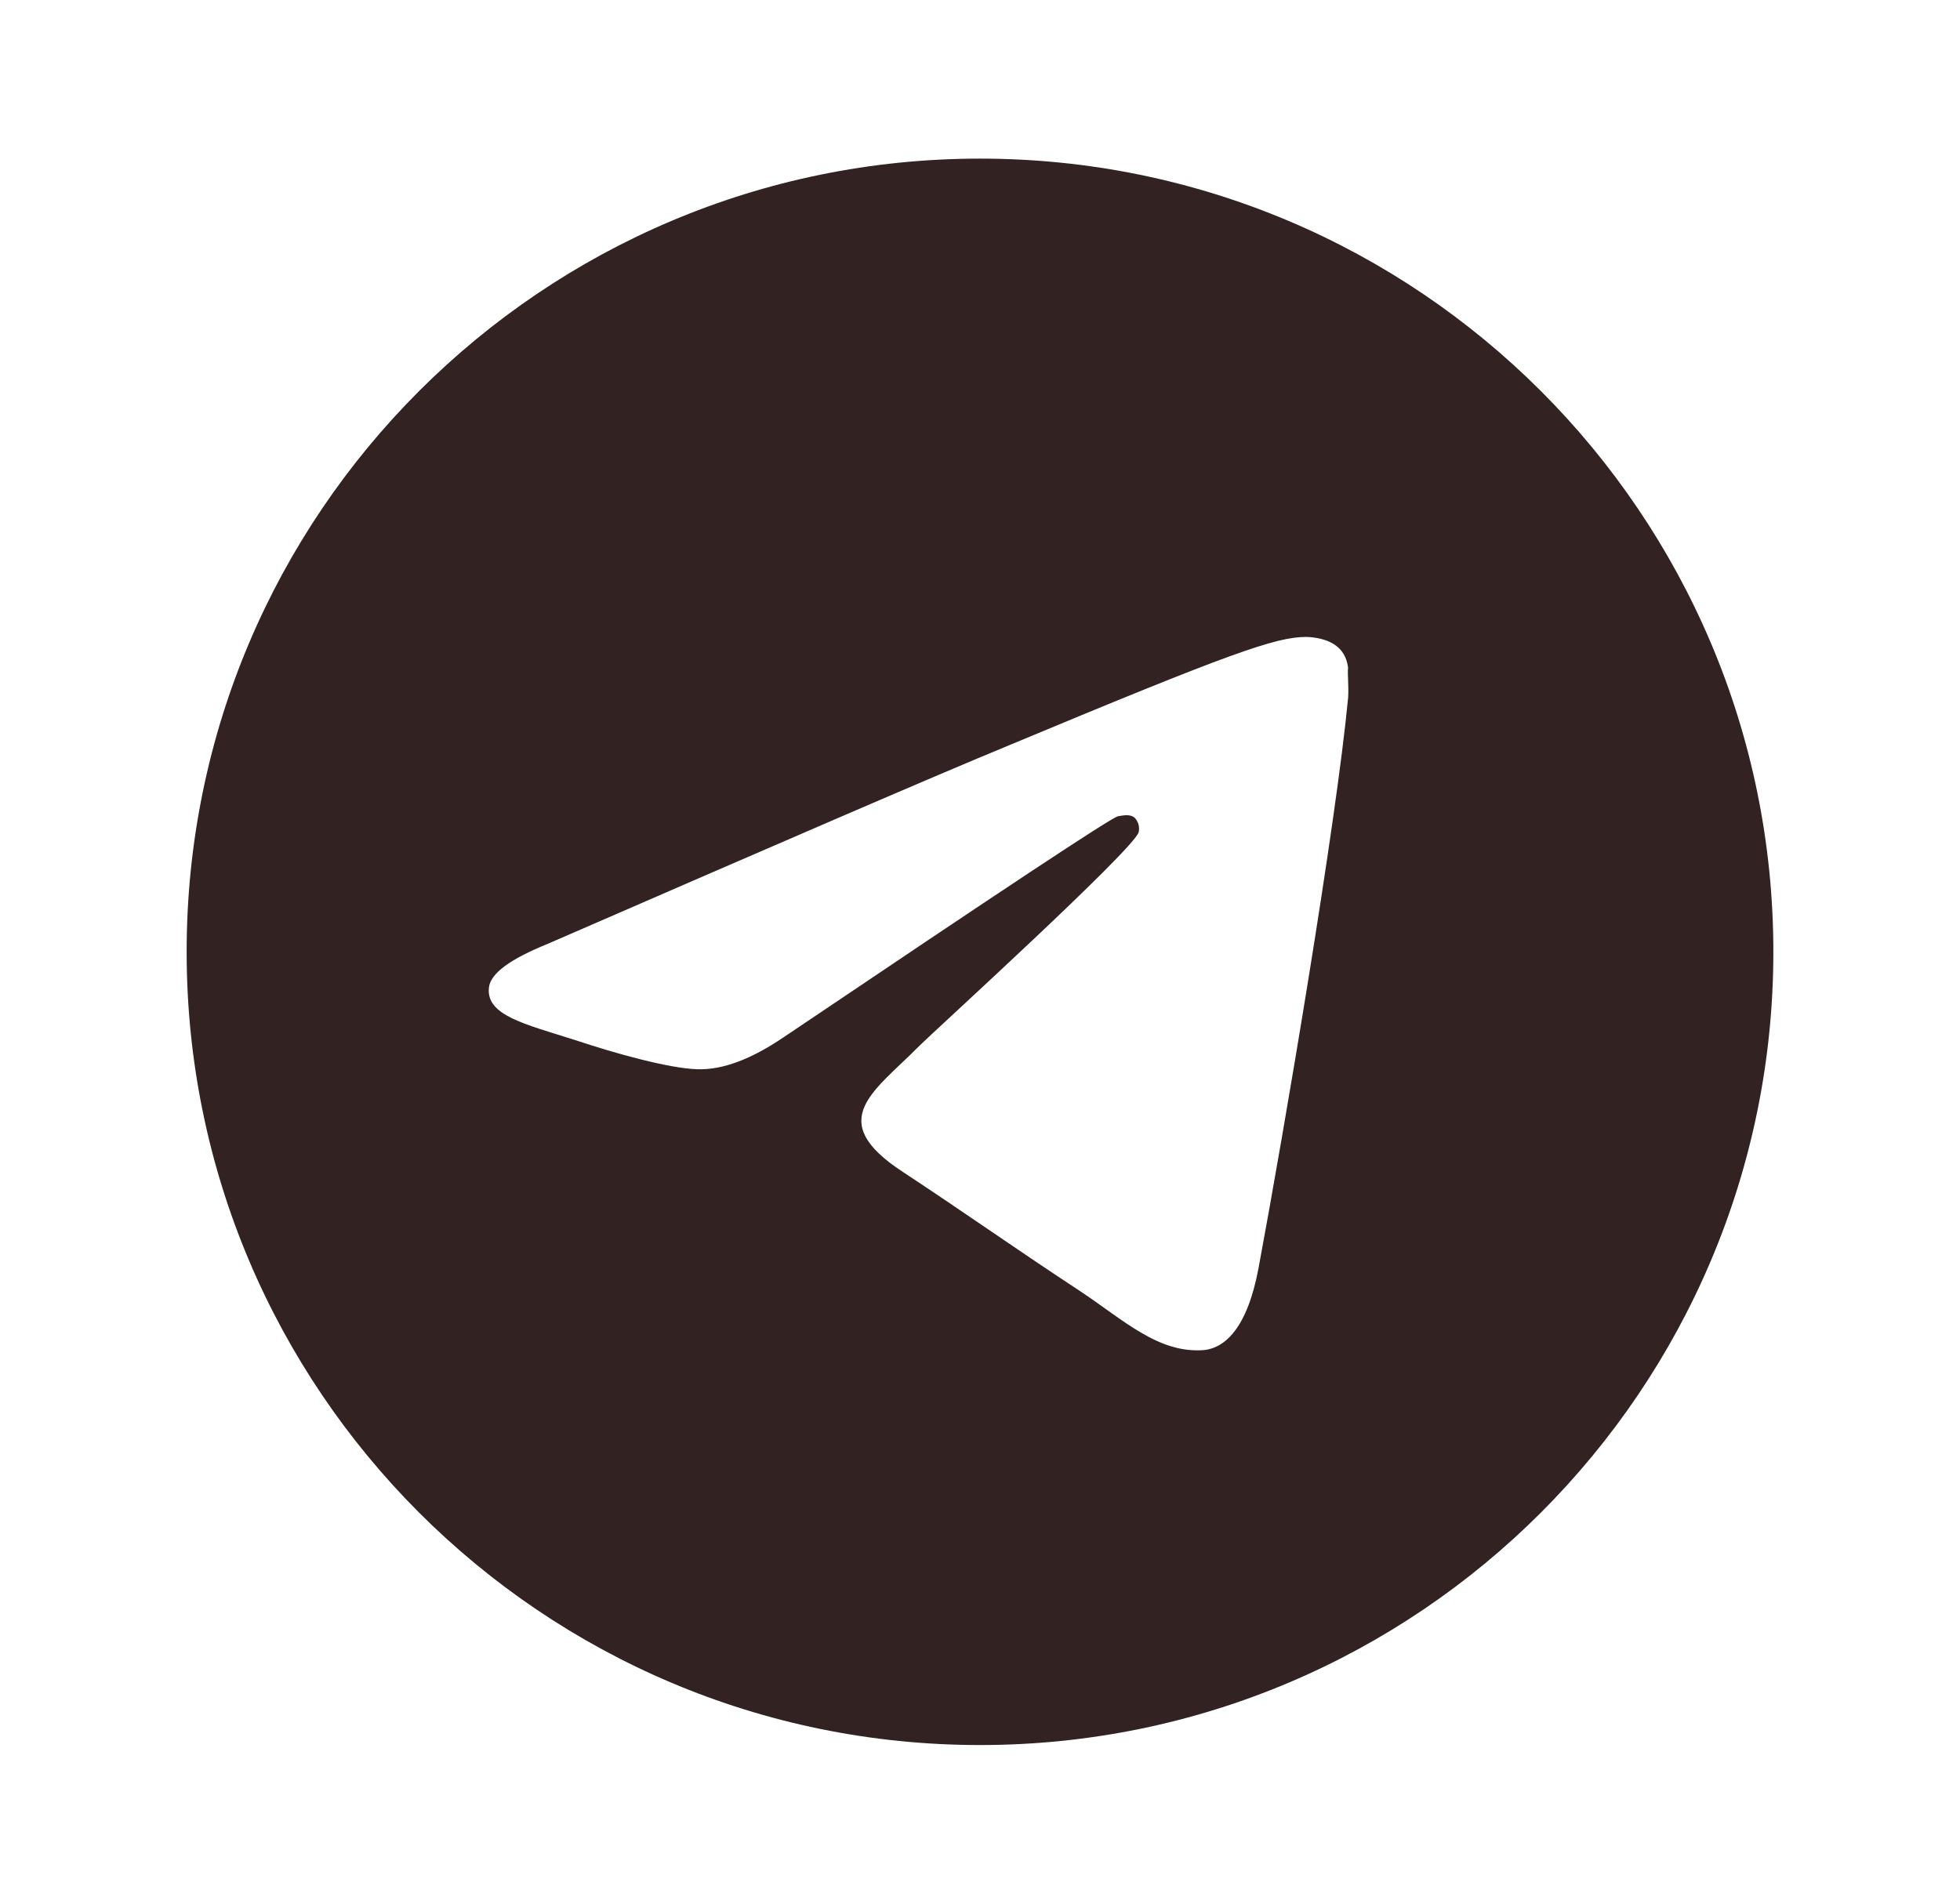 <svg width="35" height="34" viewBox="0 0 35 34" fill="none" xmlns="http://www.w3.org/2000/svg">
<path d="M17.5 2.833C9.68 2.833 3.333 9.18 3.333 17C3.333 24.82 9.68 31.167 17.5 31.167C25.32 31.167 31.667 24.82 31.667 17C31.667 9.18 25.32 2.833 17.5 2.833ZM24.073 12.467C23.861 14.705 22.94 20.145 22.473 22.653C22.274 23.715 21.878 24.069 21.509 24.112C20.688 24.183 20.064 23.573 19.271 23.049C18.024 22.228 17.316 21.718 16.112 20.924C14.709 20.003 15.616 19.494 16.424 18.672C16.636 18.459 20.263 15.159 20.334 14.861C20.343 14.816 20.342 14.769 20.33 14.725C20.317 14.68 20.294 14.639 20.263 14.606C20.178 14.535 20.064 14.563 19.965 14.578C19.838 14.606 17.854 15.924 13.987 18.53C13.42 18.913 12.91 19.111 12.457 19.097C11.947 19.083 10.983 18.814 10.261 18.573C9.368 18.289 8.674 18.134 8.731 17.638C8.759 17.383 9.114 17.128 9.779 16.858C13.916 15.059 16.664 13.869 18.038 13.303C21.977 11.659 22.784 11.376 23.323 11.376C23.436 11.376 23.705 11.404 23.875 11.546C24.017 11.659 24.059 11.815 24.073 11.928C24.059 12.014 24.088 12.268 24.073 12.467Z" fill="#322222"/>
</svg>
